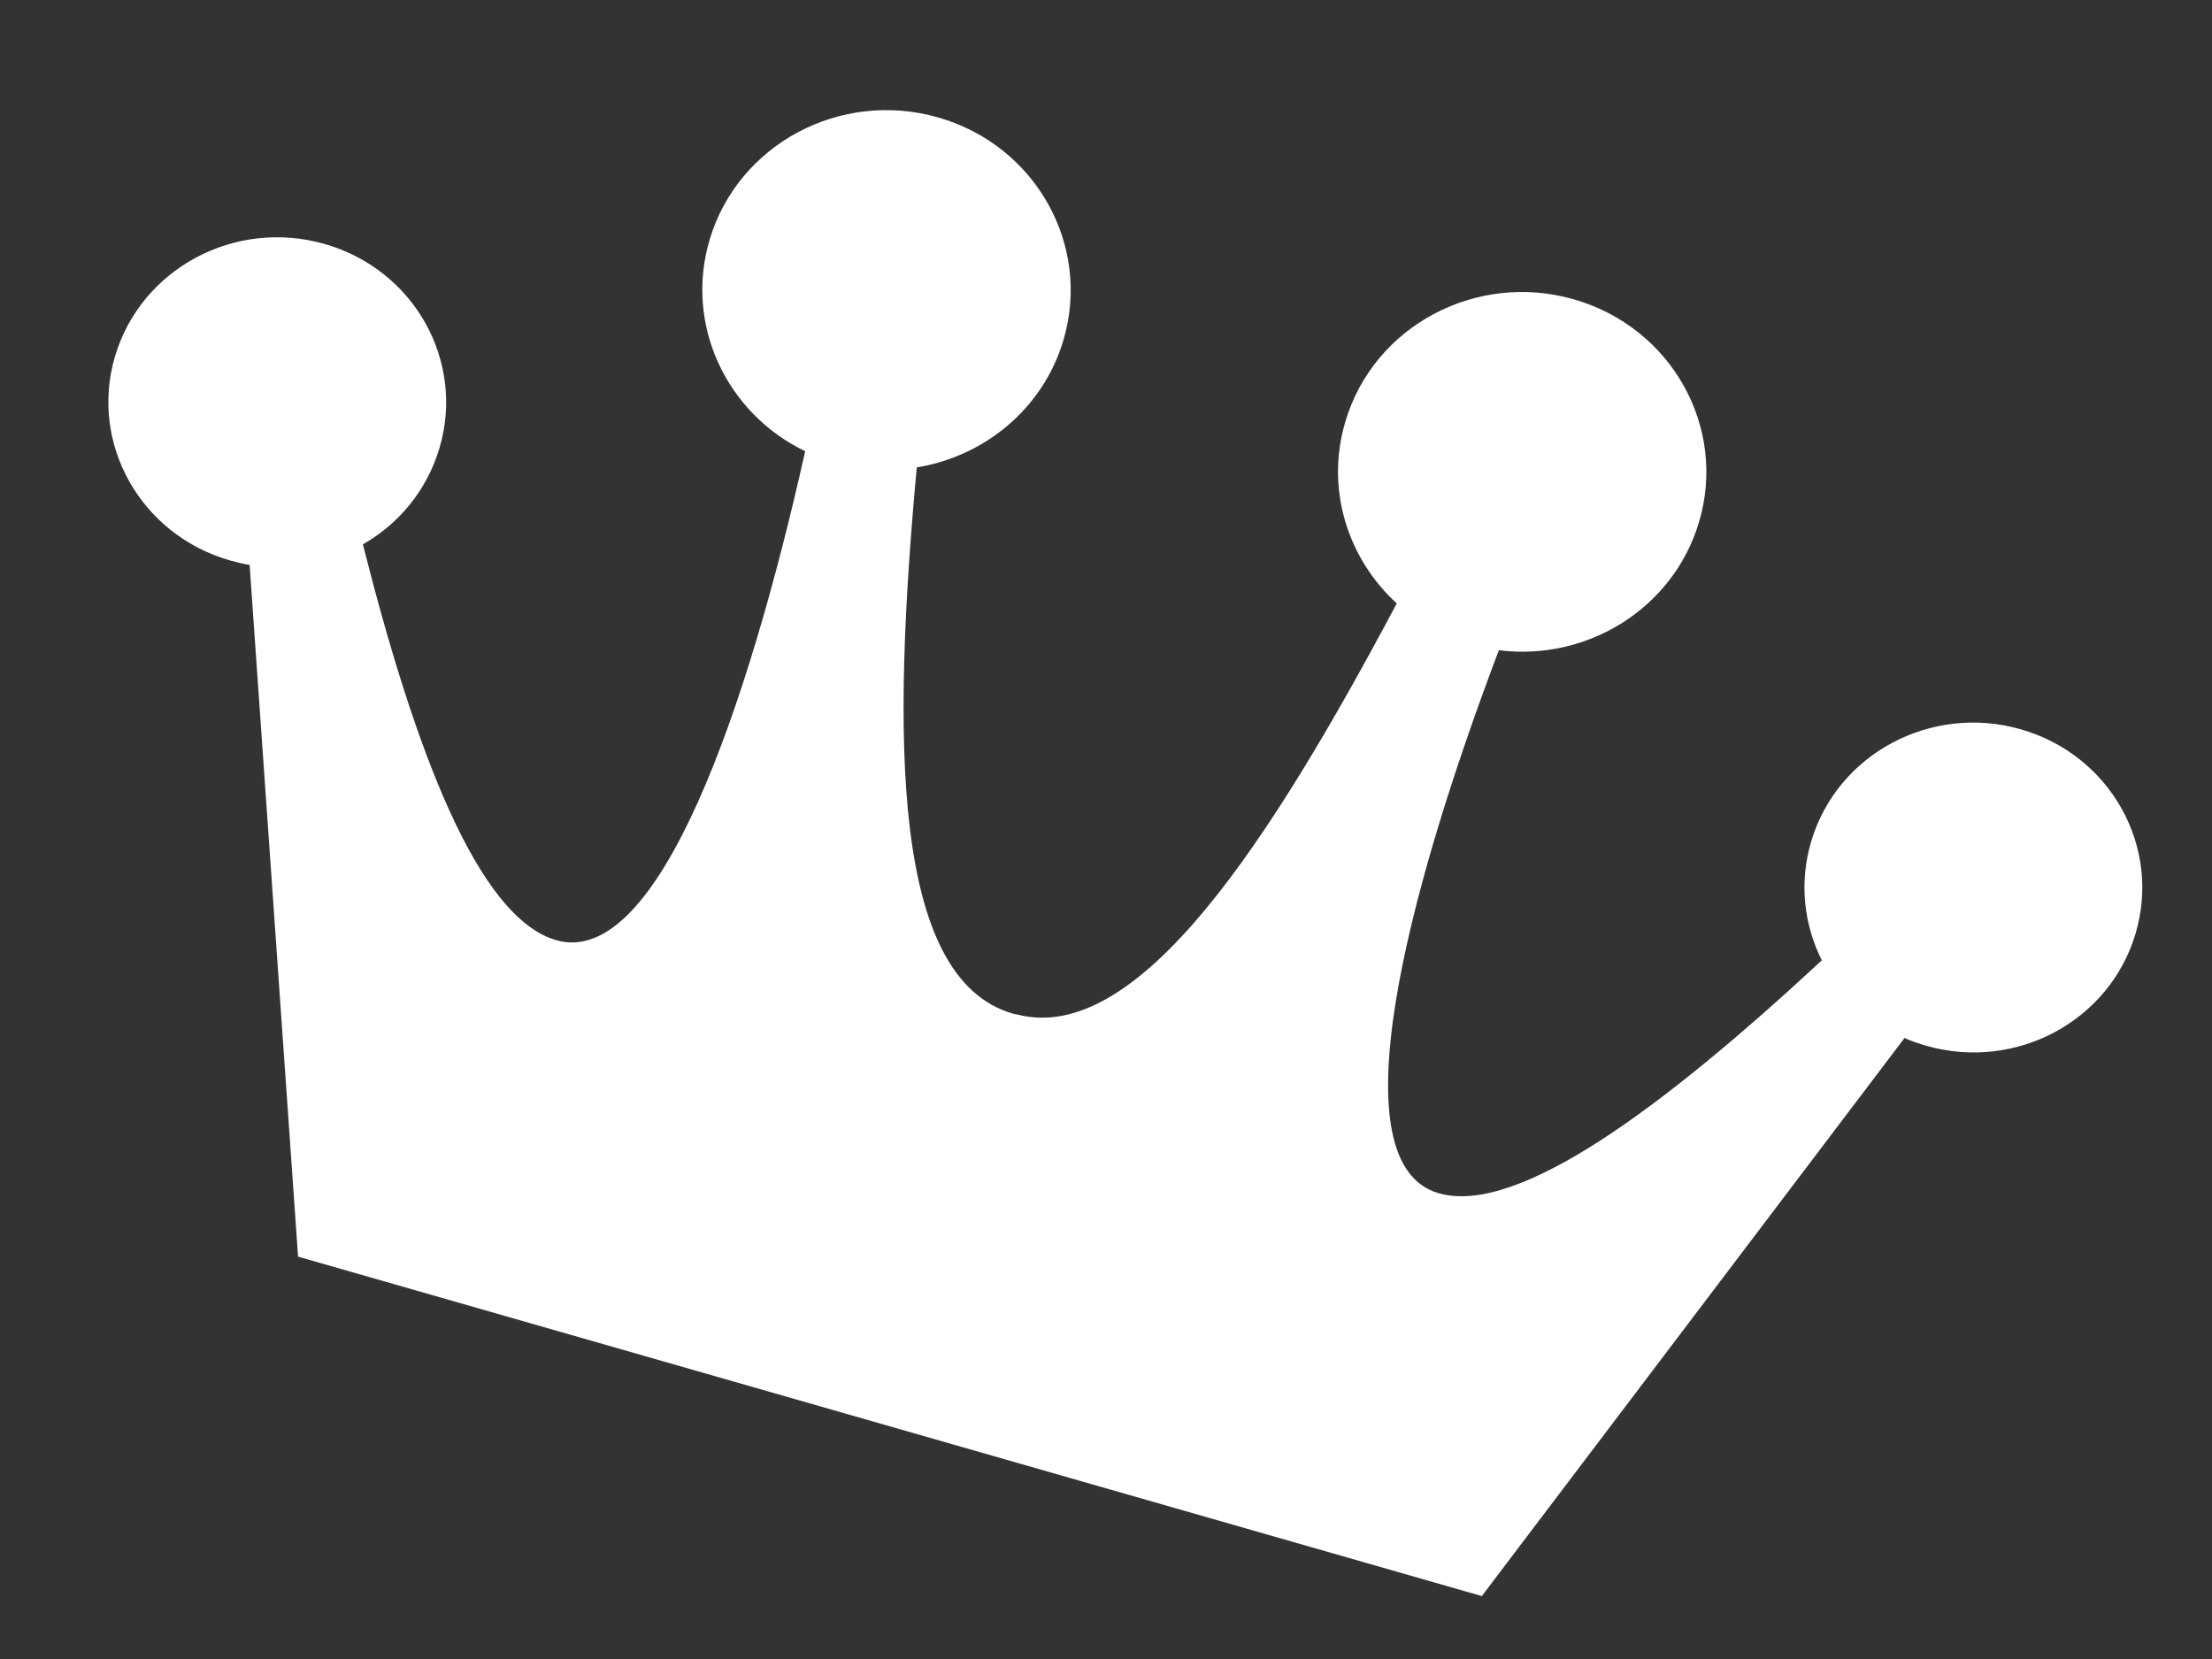 <svg width="20" height="15" viewBox="0 0 20 15" fill="#ffffff" xmlns="http://www.w3.org/2000/svg">
<rect x="0" y="0" width="20" height="15" fill="#333333" stroke="none"/>
<path fill-rule="evenodd" clip-rule="evenodd" d="M16.377 7.605C16.613 6.815 17.461 6.362 18.271 6.594C19.08 6.825 19.545 7.654 19.308 8.444C19.072 9.235 18.224 9.687 17.415 9.455C17.348 9.436 17.282 9.413 17.22 9.385L13.398 14.431L2.695 11.362L2.257 5.108C2.198 5.098 2.139 5.084 2.079 5.067C1.27 4.835 0.805 4.007 1.041 3.218C1.278 2.427 2.125 1.974 2.935 2.206C3.745 2.437 4.209 3.266 3.972 4.056C3.858 4.436 3.605 4.737 3.281 4.922C3.75 6.778 4.318 8.297 5.03 8.501C5.956 8.765 6.763 6.391 7.28 4.08C6.567 3.736 6.187 2.934 6.417 2.164C6.675 1.303 7.6 0.809 8.483 1.062C9.364 1.314 9.871 2.217 9.614 3.079C9.429 3.698 8.899 4.127 8.289 4.226C8.067 6.644 8.053 8.848 9.159 9.165C9.171 9.168 9.184 9.171 9.198 9.173C10.296 9.455 11.49 7.597 12.629 5.456C12.184 5.049 11.982 4.419 12.165 3.809C12.422 2.947 13.347 2.454 14.229 2.706C15.112 2.959 15.619 3.862 15.361 4.723C15.128 5.502 14.351 5.98 13.552 5.879C12.712 8.098 12.083 10.524 13.009 10.789C13.725 10.994 15.047 10.005 16.472 8.683C16.31 8.359 16.265 7.978 16.377 7.605Z"/>
</svg>
